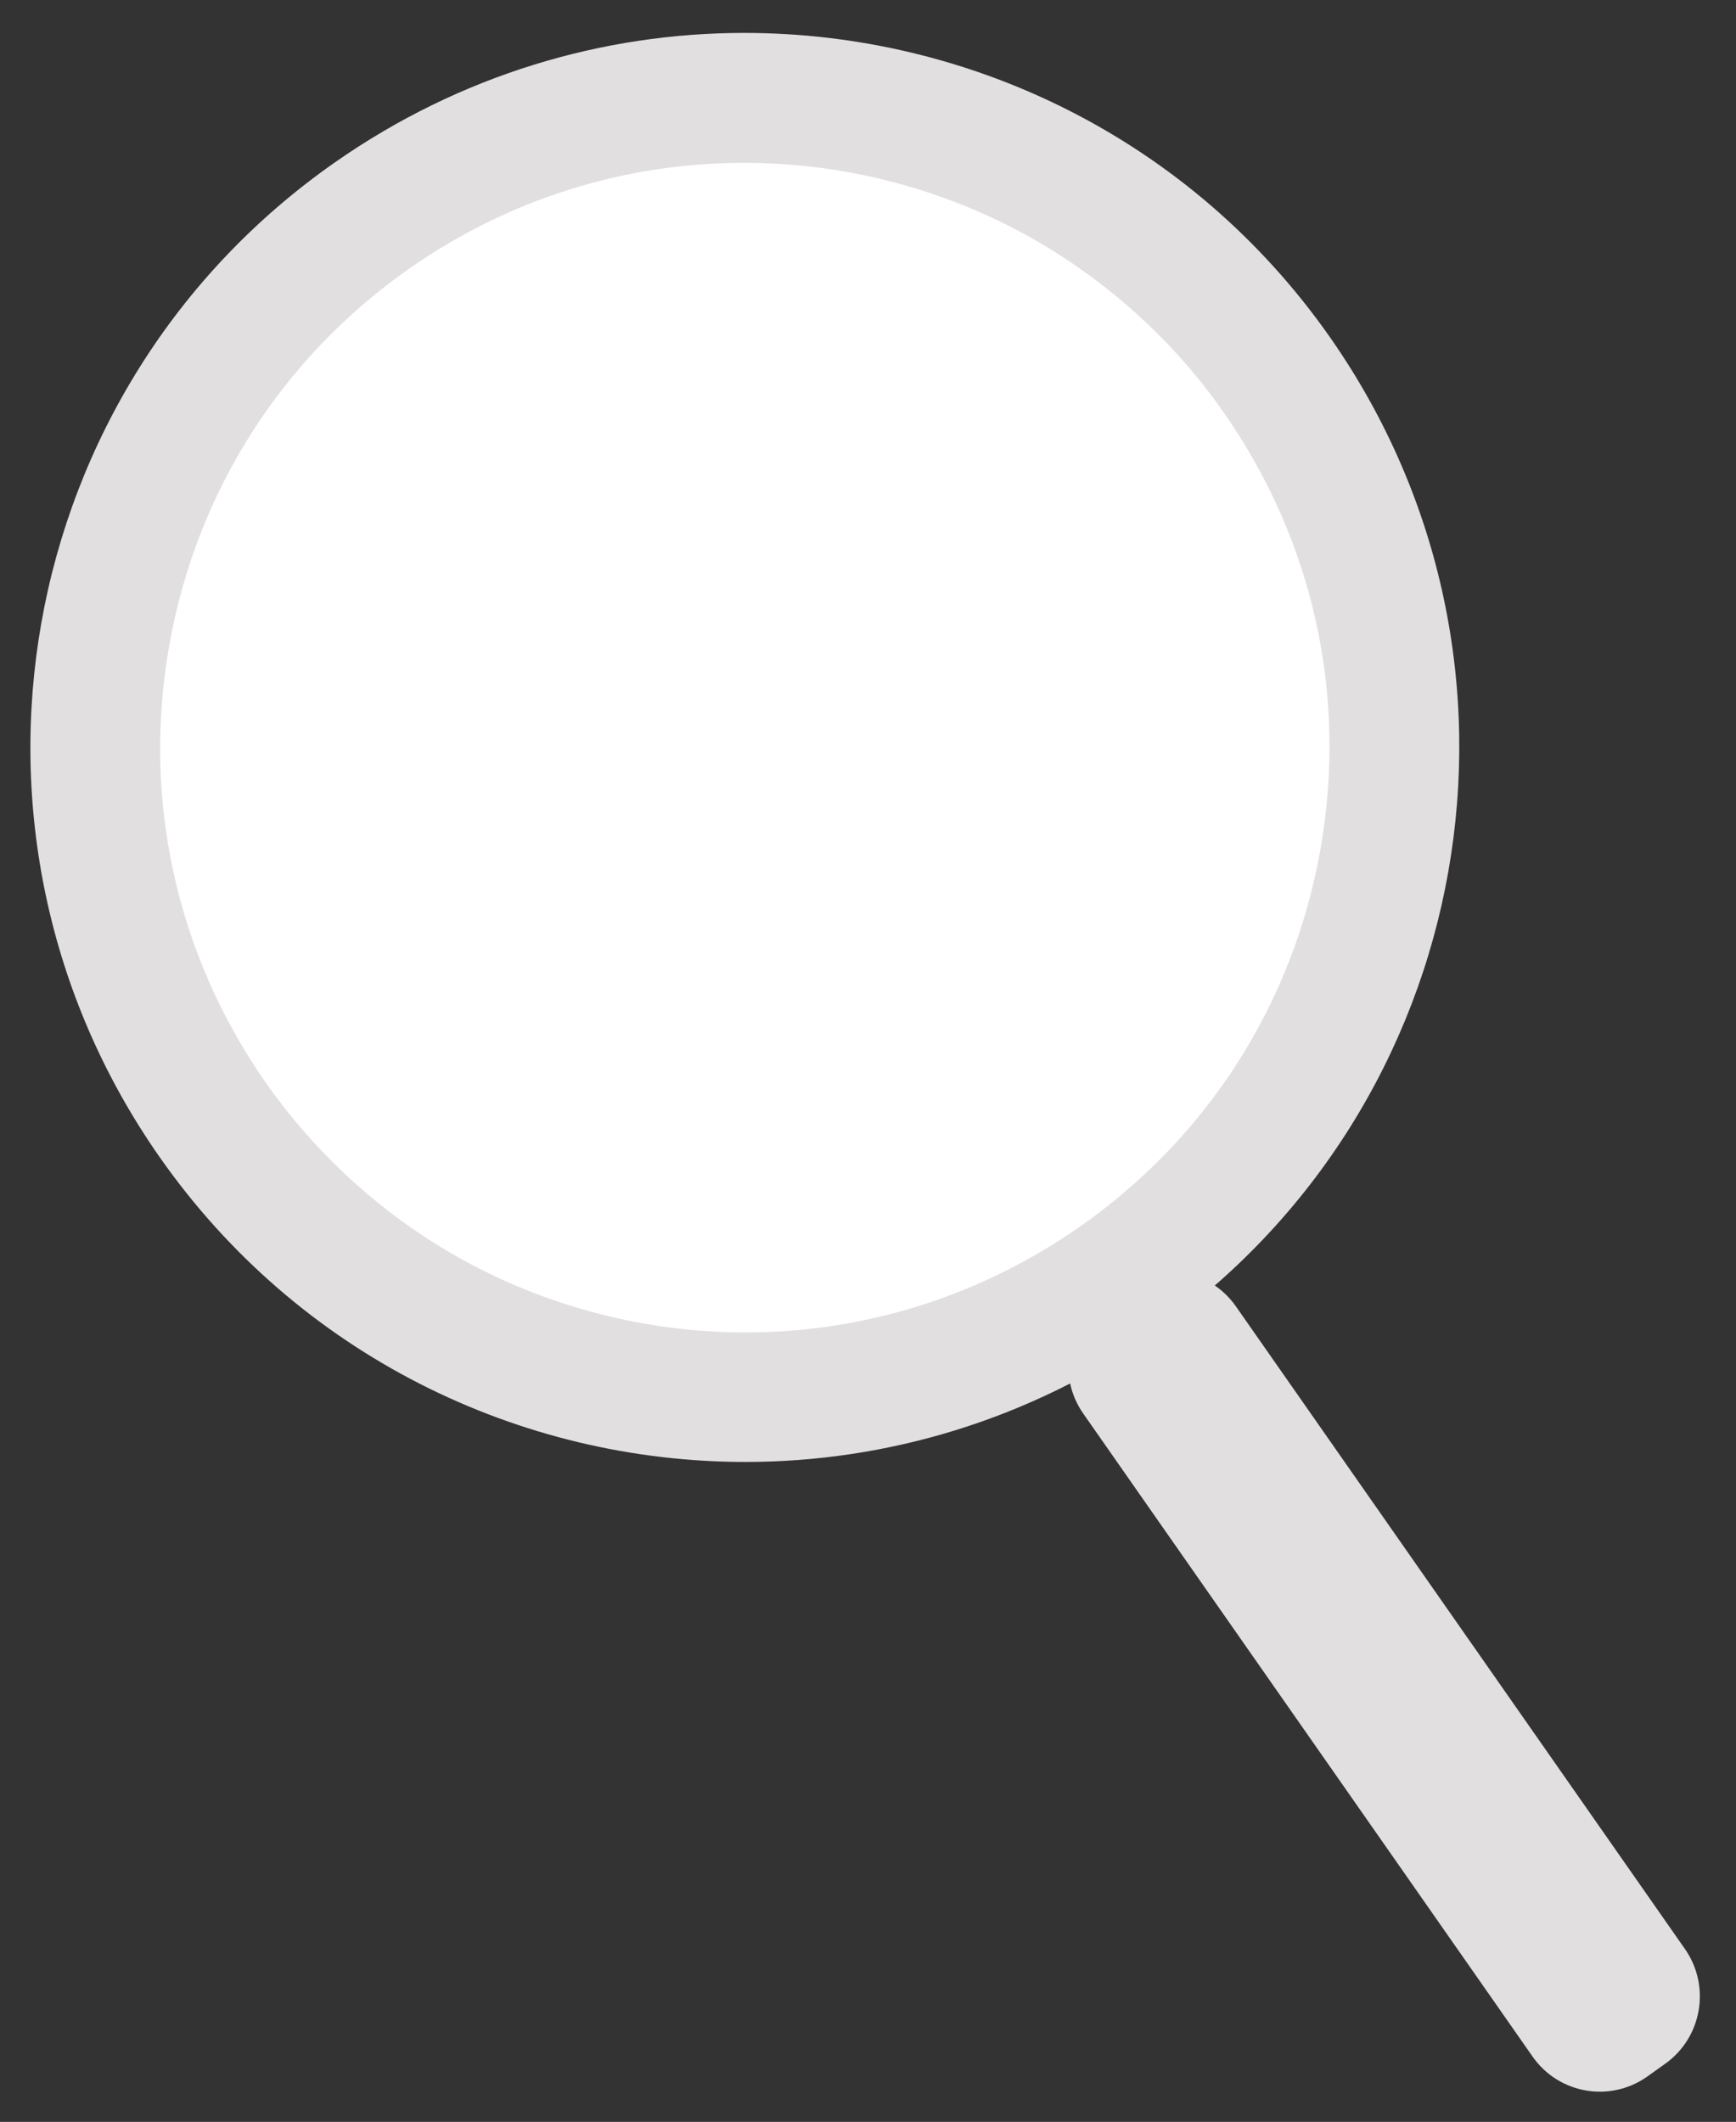<?xml version="1.0" encoding="utf-8"?>
<!-- Generator: Adobe Illustrator 23.1.1, SVG Export Plug-In . SVG Version: 6.00 Build 0)  -->
<svg version="1.1" id="Layer_1" xmlns="http://www.w3.org/2000/svg" xmlns:xlink="http://www.w3.org/1999/xlink" x="0px" y="0px"
	 viewBox="0 0 401 490" style="enable-background:new 0 0 401 490;" xml:space="preserve">
<rect x="0" y="0" width="401" height="490" fill="#333333" stroke="none"/>
<style type="text/css">
	.st0{fill:#FFFFFF;}
	.st1{fill:#E1DFDF;}
</style>
<g>
	<path class="st0" d="M172.1,322.6c-49,0-95.1-24-123.1-64.1C1.7,190.7,18.3,97,86.1,49.6c25.3-17.7,55-27.1,85.8-27.1
		c49,0,95.1,24,123.1,64.1c47.4,67.8,30.8,161.5-37,208.9C232.6,313.2,202.9,322.6,172.1,322.6z"/>
	<path class="st1" d="M171.9,37.6c21.3,0,42.6,5.1,61.6,14.8c19.5,10,36.6,24.8,49.2,42.9c20.7,29.6,28.6,65.4,22.3,100.9
		c-6.3,35.5-26,66.4-55.6,87.1c-22.8,15.9-49.5,24.4-77.2,24.4c-21.3,0-42.6-5.1-61.6-14.8C91,282.9,74,268,61.3,249.9
		C40.7,220.3,32.8,184.5,39.1,149c6.3-35.5,26-66.4,55.6-87.1C117.5,46,144.2,37.6,171.9,37.6L171.9,37.6L171.9,37.6 M171.9,7.6
		c-32.6,0-65.6,9.7-94.4,29.8C2.8,89.5-15.4,192.4,36.8,267.1c32.1,45.9,83.3,70.5,135.4,70.5c32.6,0,65.6-9.7,94.4-29.8
		c74.7-52.2,92.9-155.1,40.7-229.8C275.2,32.1,223.9,7.6,171.9,7.6L171.9,7.6z"/>
</g>
<g>
	<path class="st1" d="M384.6,476.6l-4.2,3c-8.6,6-20.4,3.9-26.4-4.7L250.2,326.4c-6-8.6-3.9-20.4,4.7-26.4l4.2-3
		c8.6-6,20.4-3.9,26.4,4.7l103.8,148.5C395.2,458.8,393.1,470.6,384.6,476.6z"/>
</g>
</svg>
